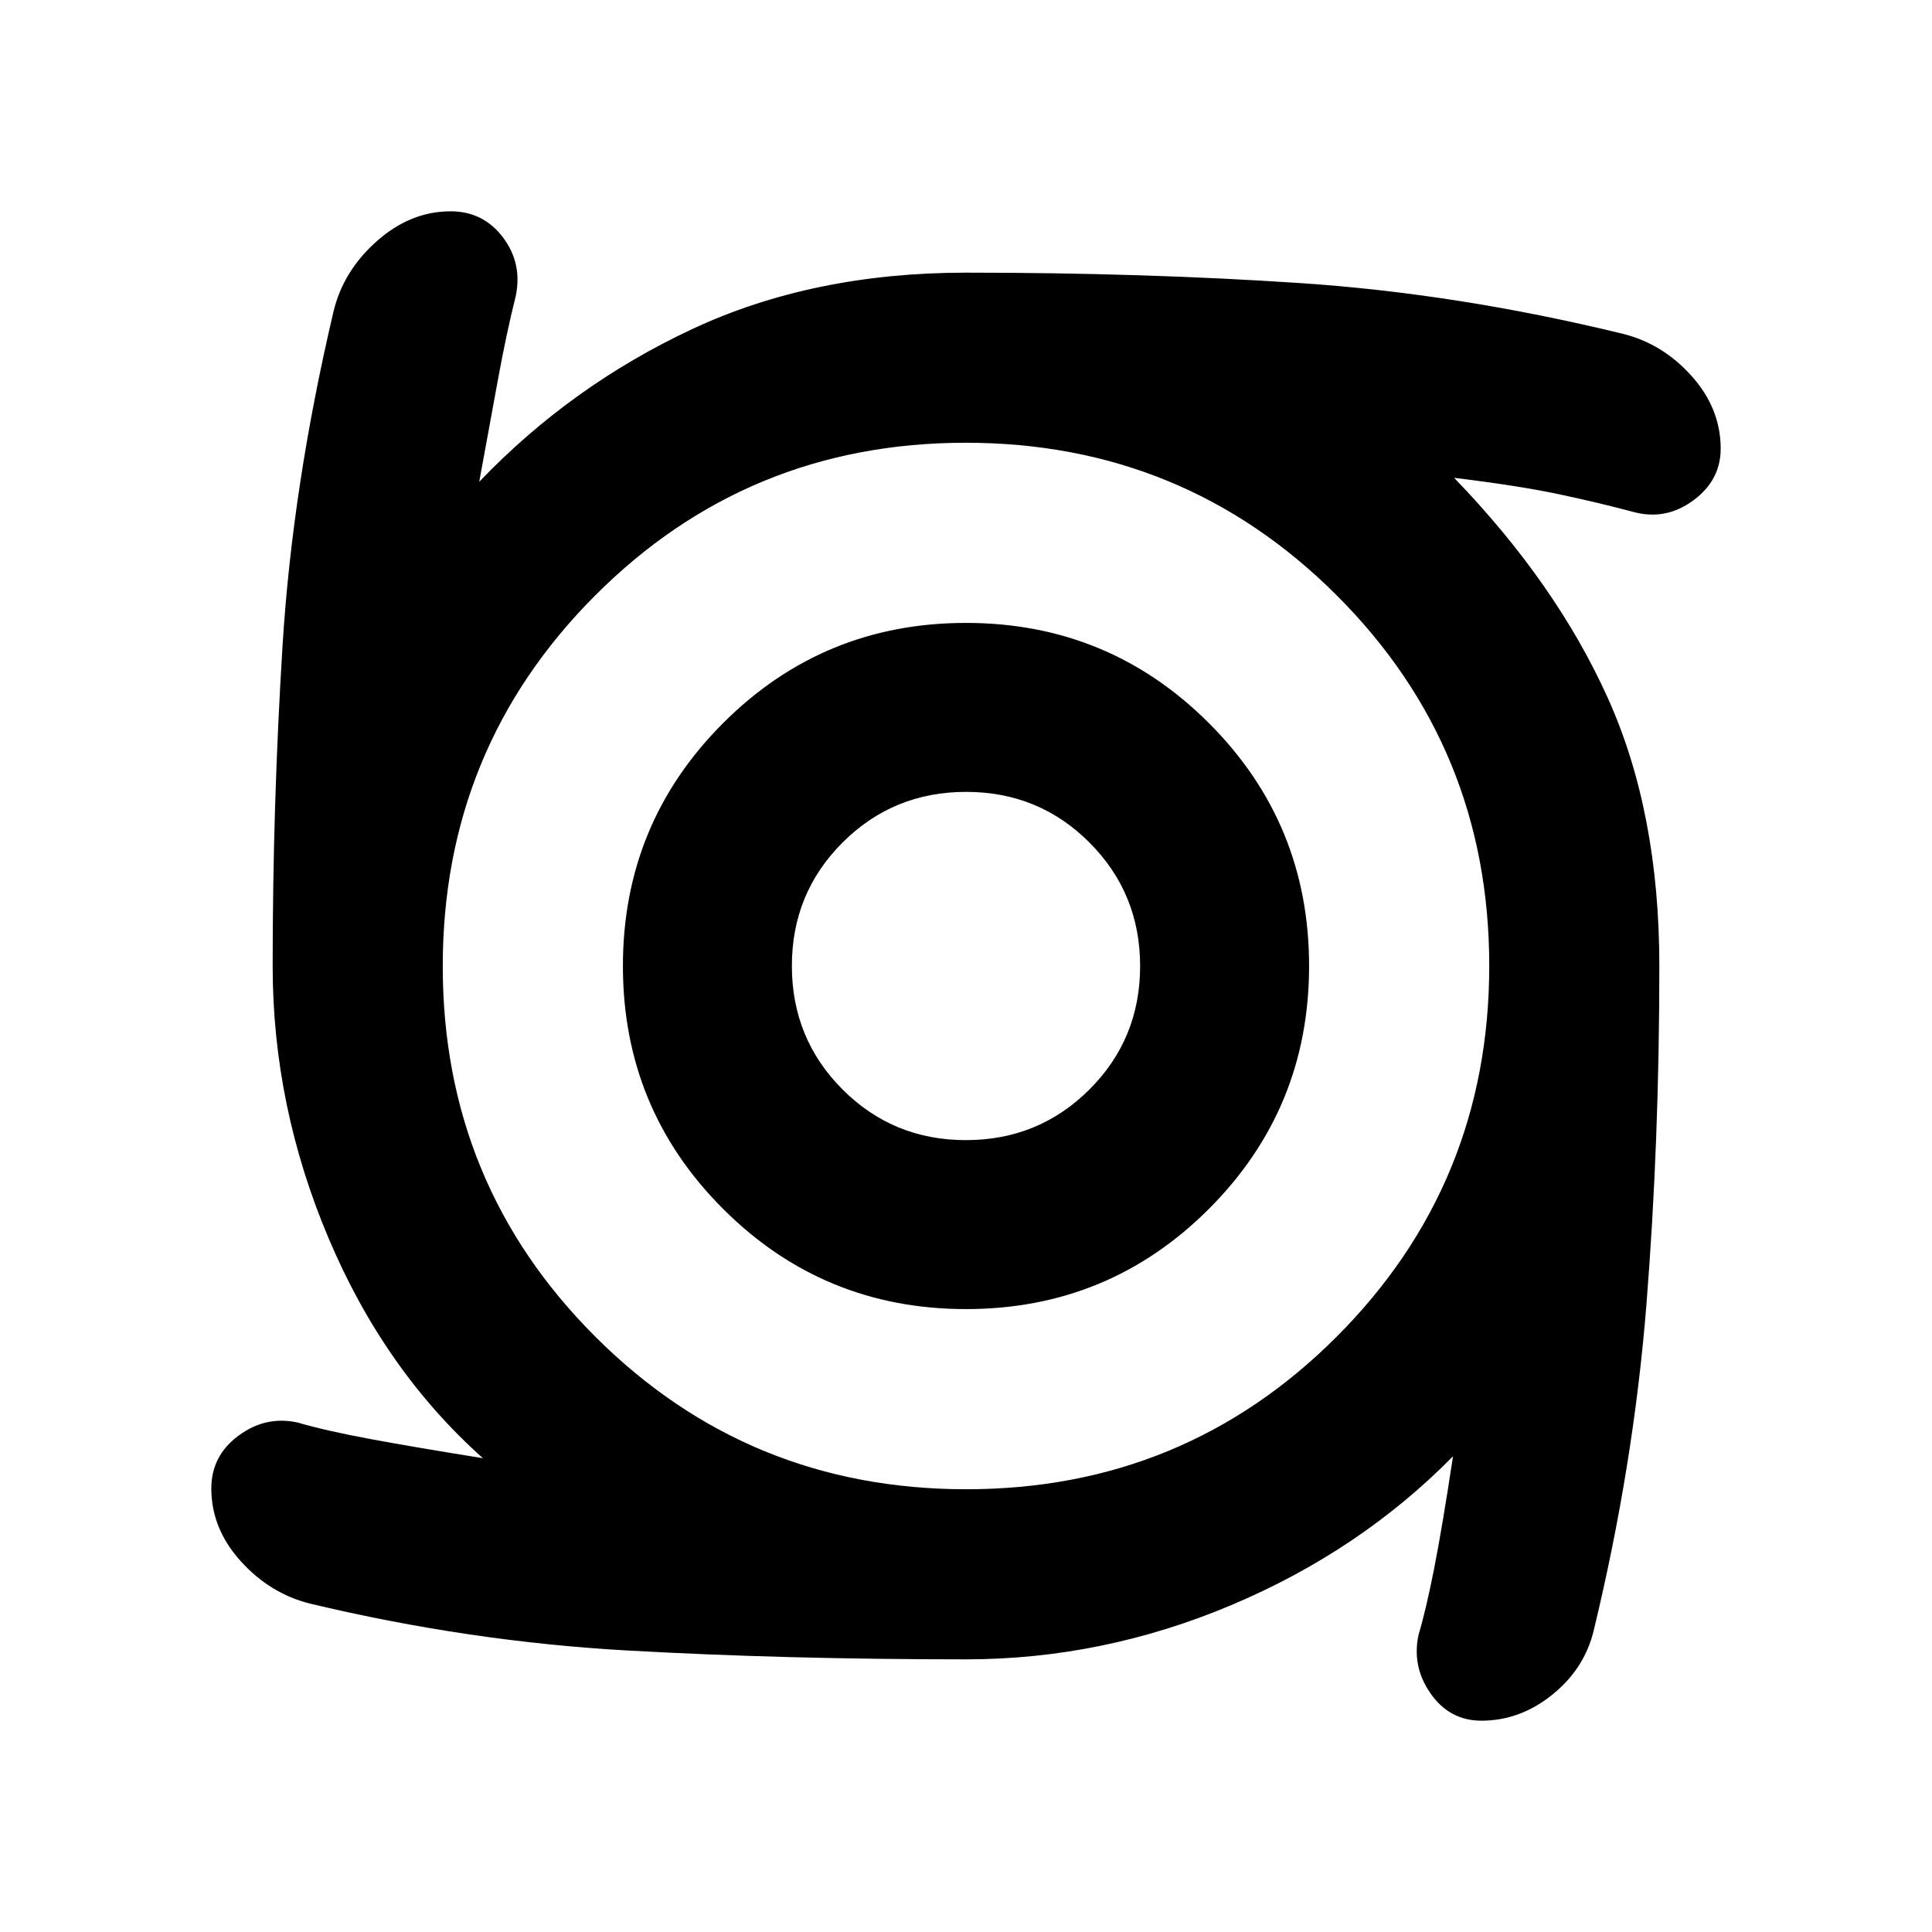 <svg xmlns="http://www.w3.org/2000/svg" height="20" viewBox="0 -960 960 960" width="20"><path d="M480.02-309.52q-70.91 0-120.71-49.78-49.79-49.77-49.79-120.68t49.78-120.71q49.77-49.79 120.68-49.79t120.71 49.78q49.79 49.77 49.79 120.68T600.7-359.31q-49.77 49.79-120.68 49.79Zm-.08-83.96q36.17 0 61.37-25.14 25.21-25.15 25.21-61.32t-25.14-61.37q-25.15-25.21-61.32-25.21t-61.37 25.14q-25.21 25.15-25.21 61.32t25.14 61.37q25.15 25.21 61.32 25.21Zm.06 258q-90.24 0-168.6-4.42t-157.42-23.29q-19.89-5-34.44-21.15Q105-200.48 105-220.41q0-16.23 13.54-26.24 13.55-10 29.37-6.5 14.07 4.11 36.09 8.19 22.02 4.09 55.96 9.53-48.92-43.61-76.7-109.31-27.78-65.69-27.78-135.26 0-80 4.92-159.27 4.92-79.27 25.36-166.12 4.85-20.06 21.53-34.83Q203.98-855 223.91-855q16.23 0 26.02 12.98t6.29 29.37q-4.55 18.06-8.82 41.43-4.27 23.37-9.27 50.61 45.67-47.72 105.69-75.81 60.01-28.1 136.18-28.1 88.48 0 166.34 5.2 77.86 5.21 159.62 25.08 20.05 4.85 34.55 21.03Q855-757.02 855-737.09q0 15.67-13.51 25.67-13.51 10.01-29.34 5.94-17.19-4.61-37.25-8.88-20.05-4.27-52.36-8.21 50.74 52.53 76.36 109.37 25.62 56.85 25.62 133.2 0 87.41-6.39 167.84-6.39 80.42-26.32 162.75-4.68 18.83-20.64 31.62Q755.21-105 736.1-105q-15.8 0-25.24-13.51-9.45-13.51-5.95-29.34 3.61-12 7.67-32.55 4.05-20.56 9.42-55.99-46.3 47.04-110.22 73.98-63.91 26.93-131.78 26.93Zm.12-84.52q108.38 0 184.13-75.87T740-480.12q0-108.38-75.87-184.13T479.88-740q-108.38 0-184.13 75.87T220-479.88q0 108.38 75.87 184.13T480.12-220Z"/></svg>